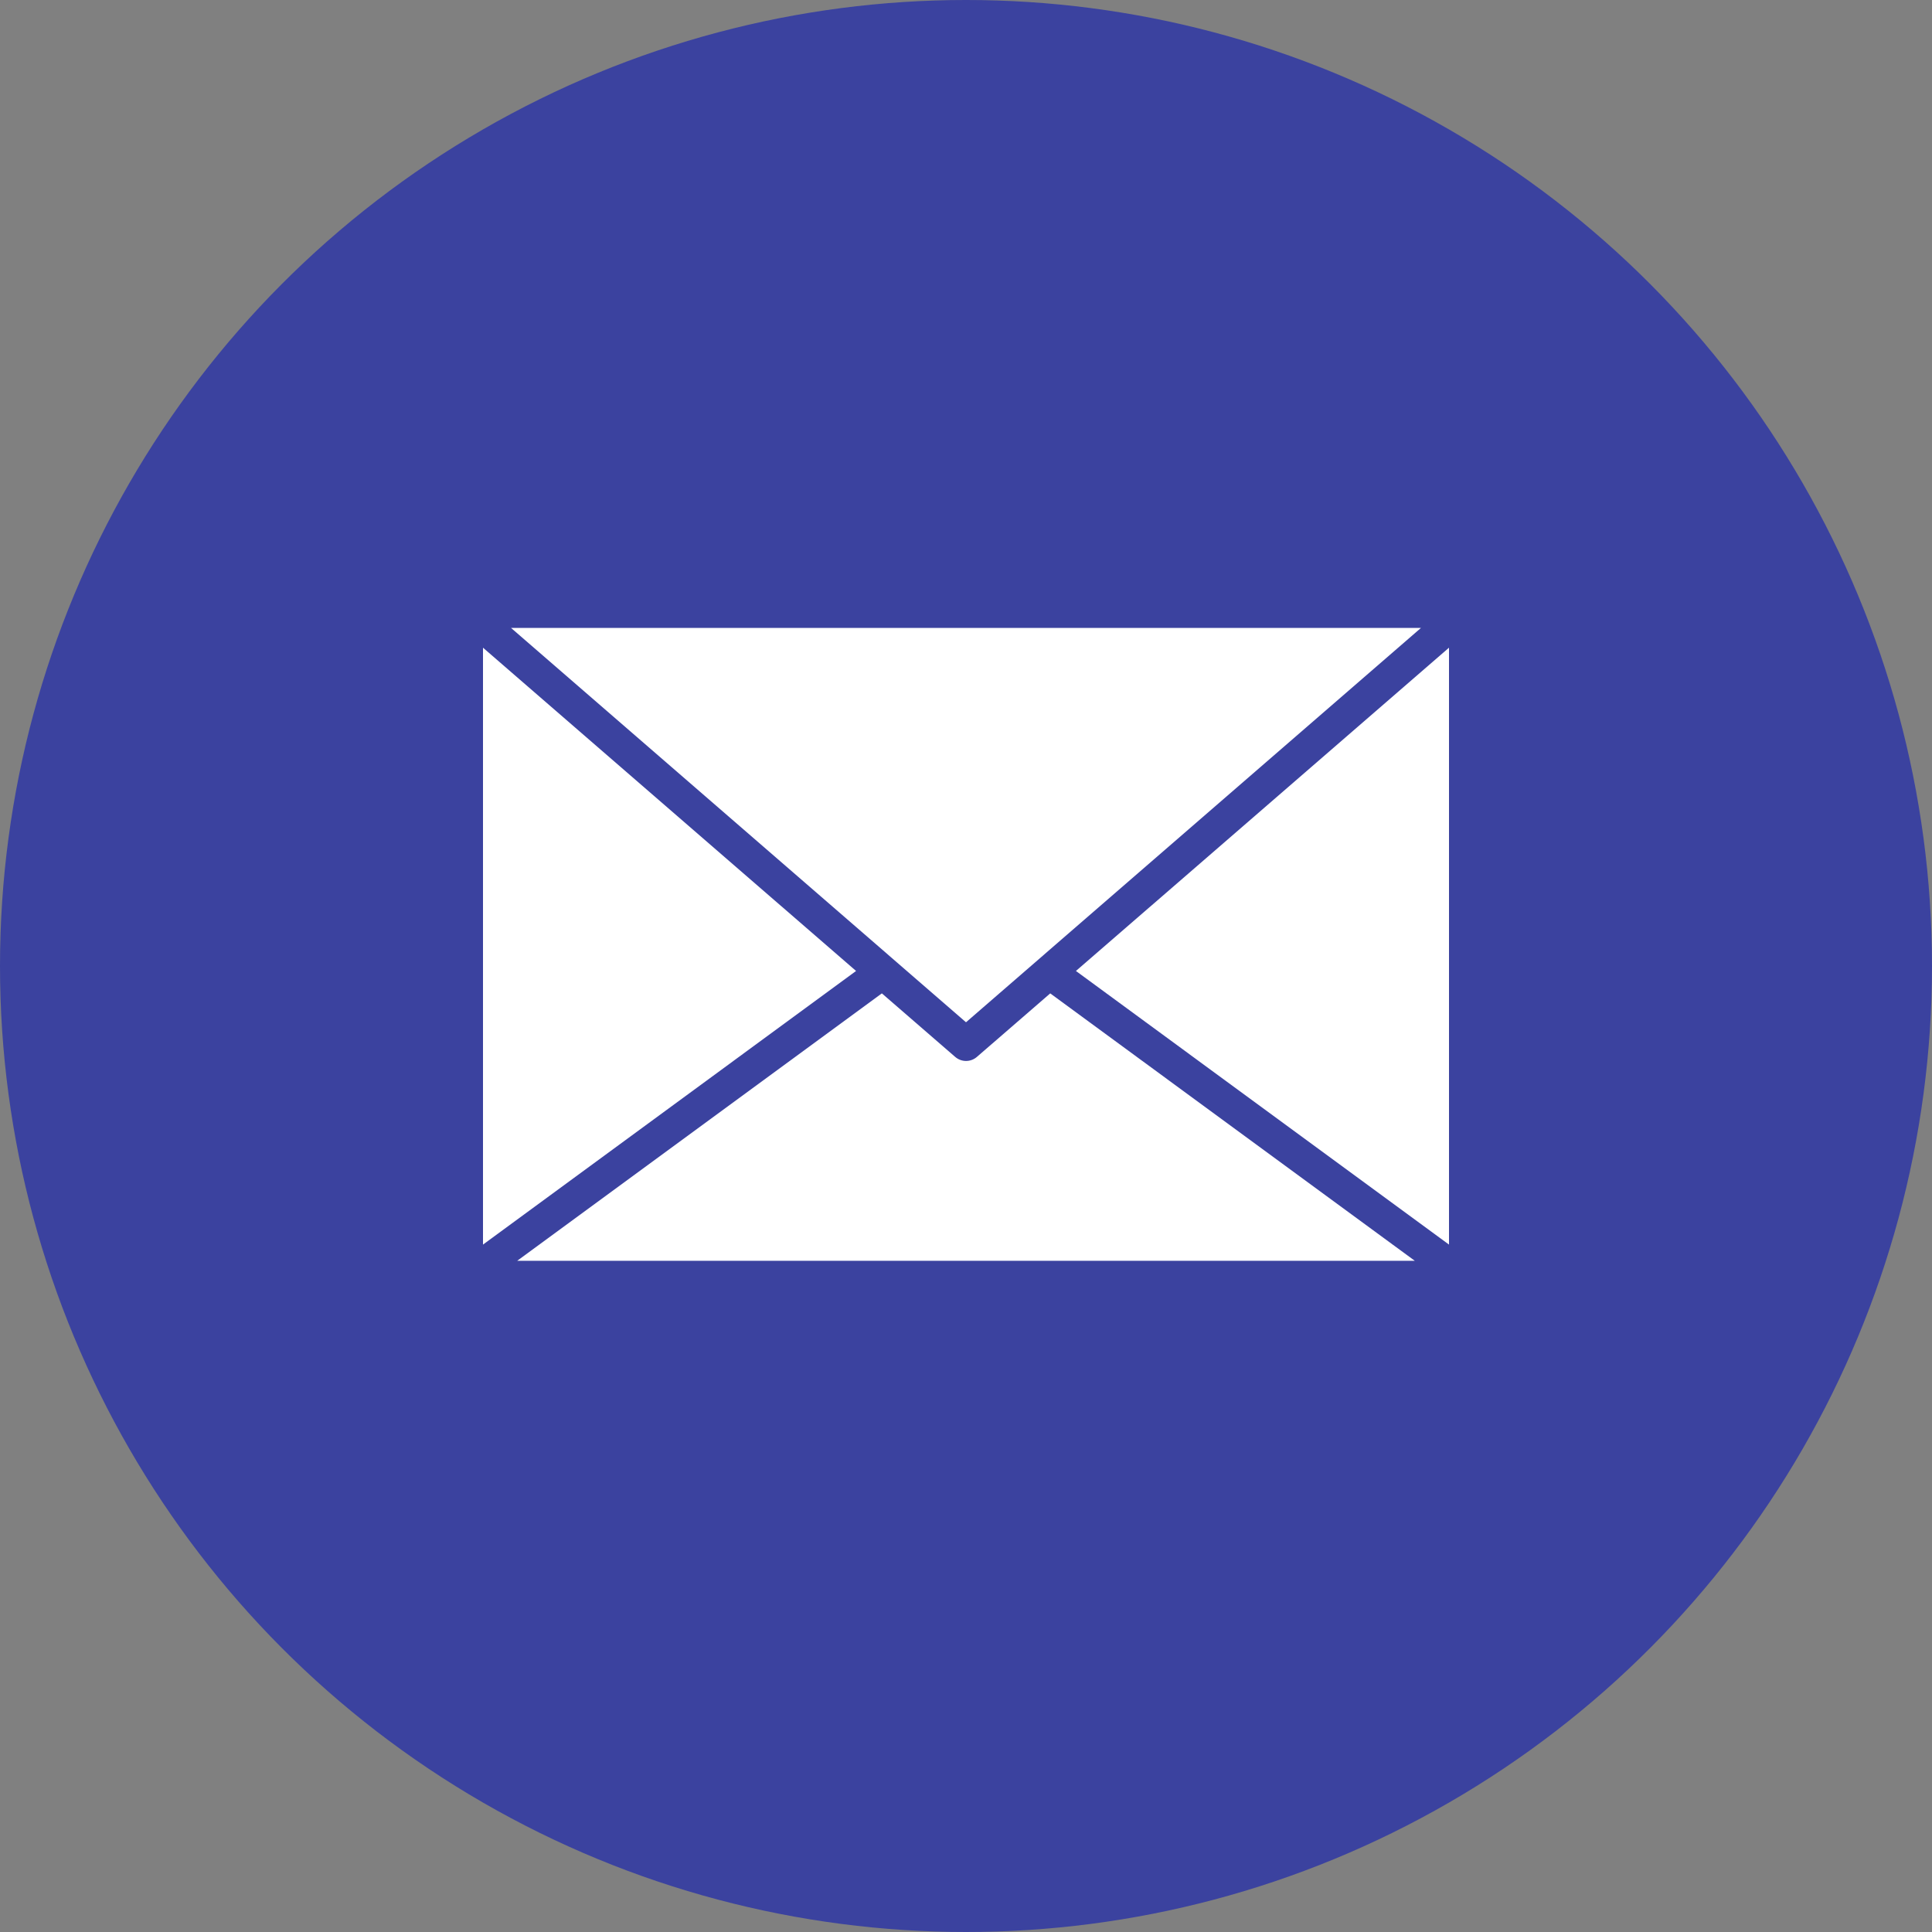 <svg width="40" height="40" viewBox="0 0 40 40" fill="none" xmlns="http://www.w3.org/2000/svg">
<rect x="0" y="0" width="40" height="40" fill="#808080" stroke="none"/>
<circle cx="20" cy="20" r="20" fill="#3B429F"/>
<path d="M10 13.41L17.724 20.103L10 25.768V13.41ZM20 21.165L10.58 13H29.42L20 21.165ZM18.258 20.567L19.775 21.881C19.838 21.936 19.918 21.966 20.001 21.966C20.084 21.966 20.164 21.936 20.227 21.881L21.744 20.567L29.291 26.103H10.709L18.258 20.567ZM22.276 20.103L30 13.41V25.768L22.276 20.103Z" fill="white"/>
</svg>
